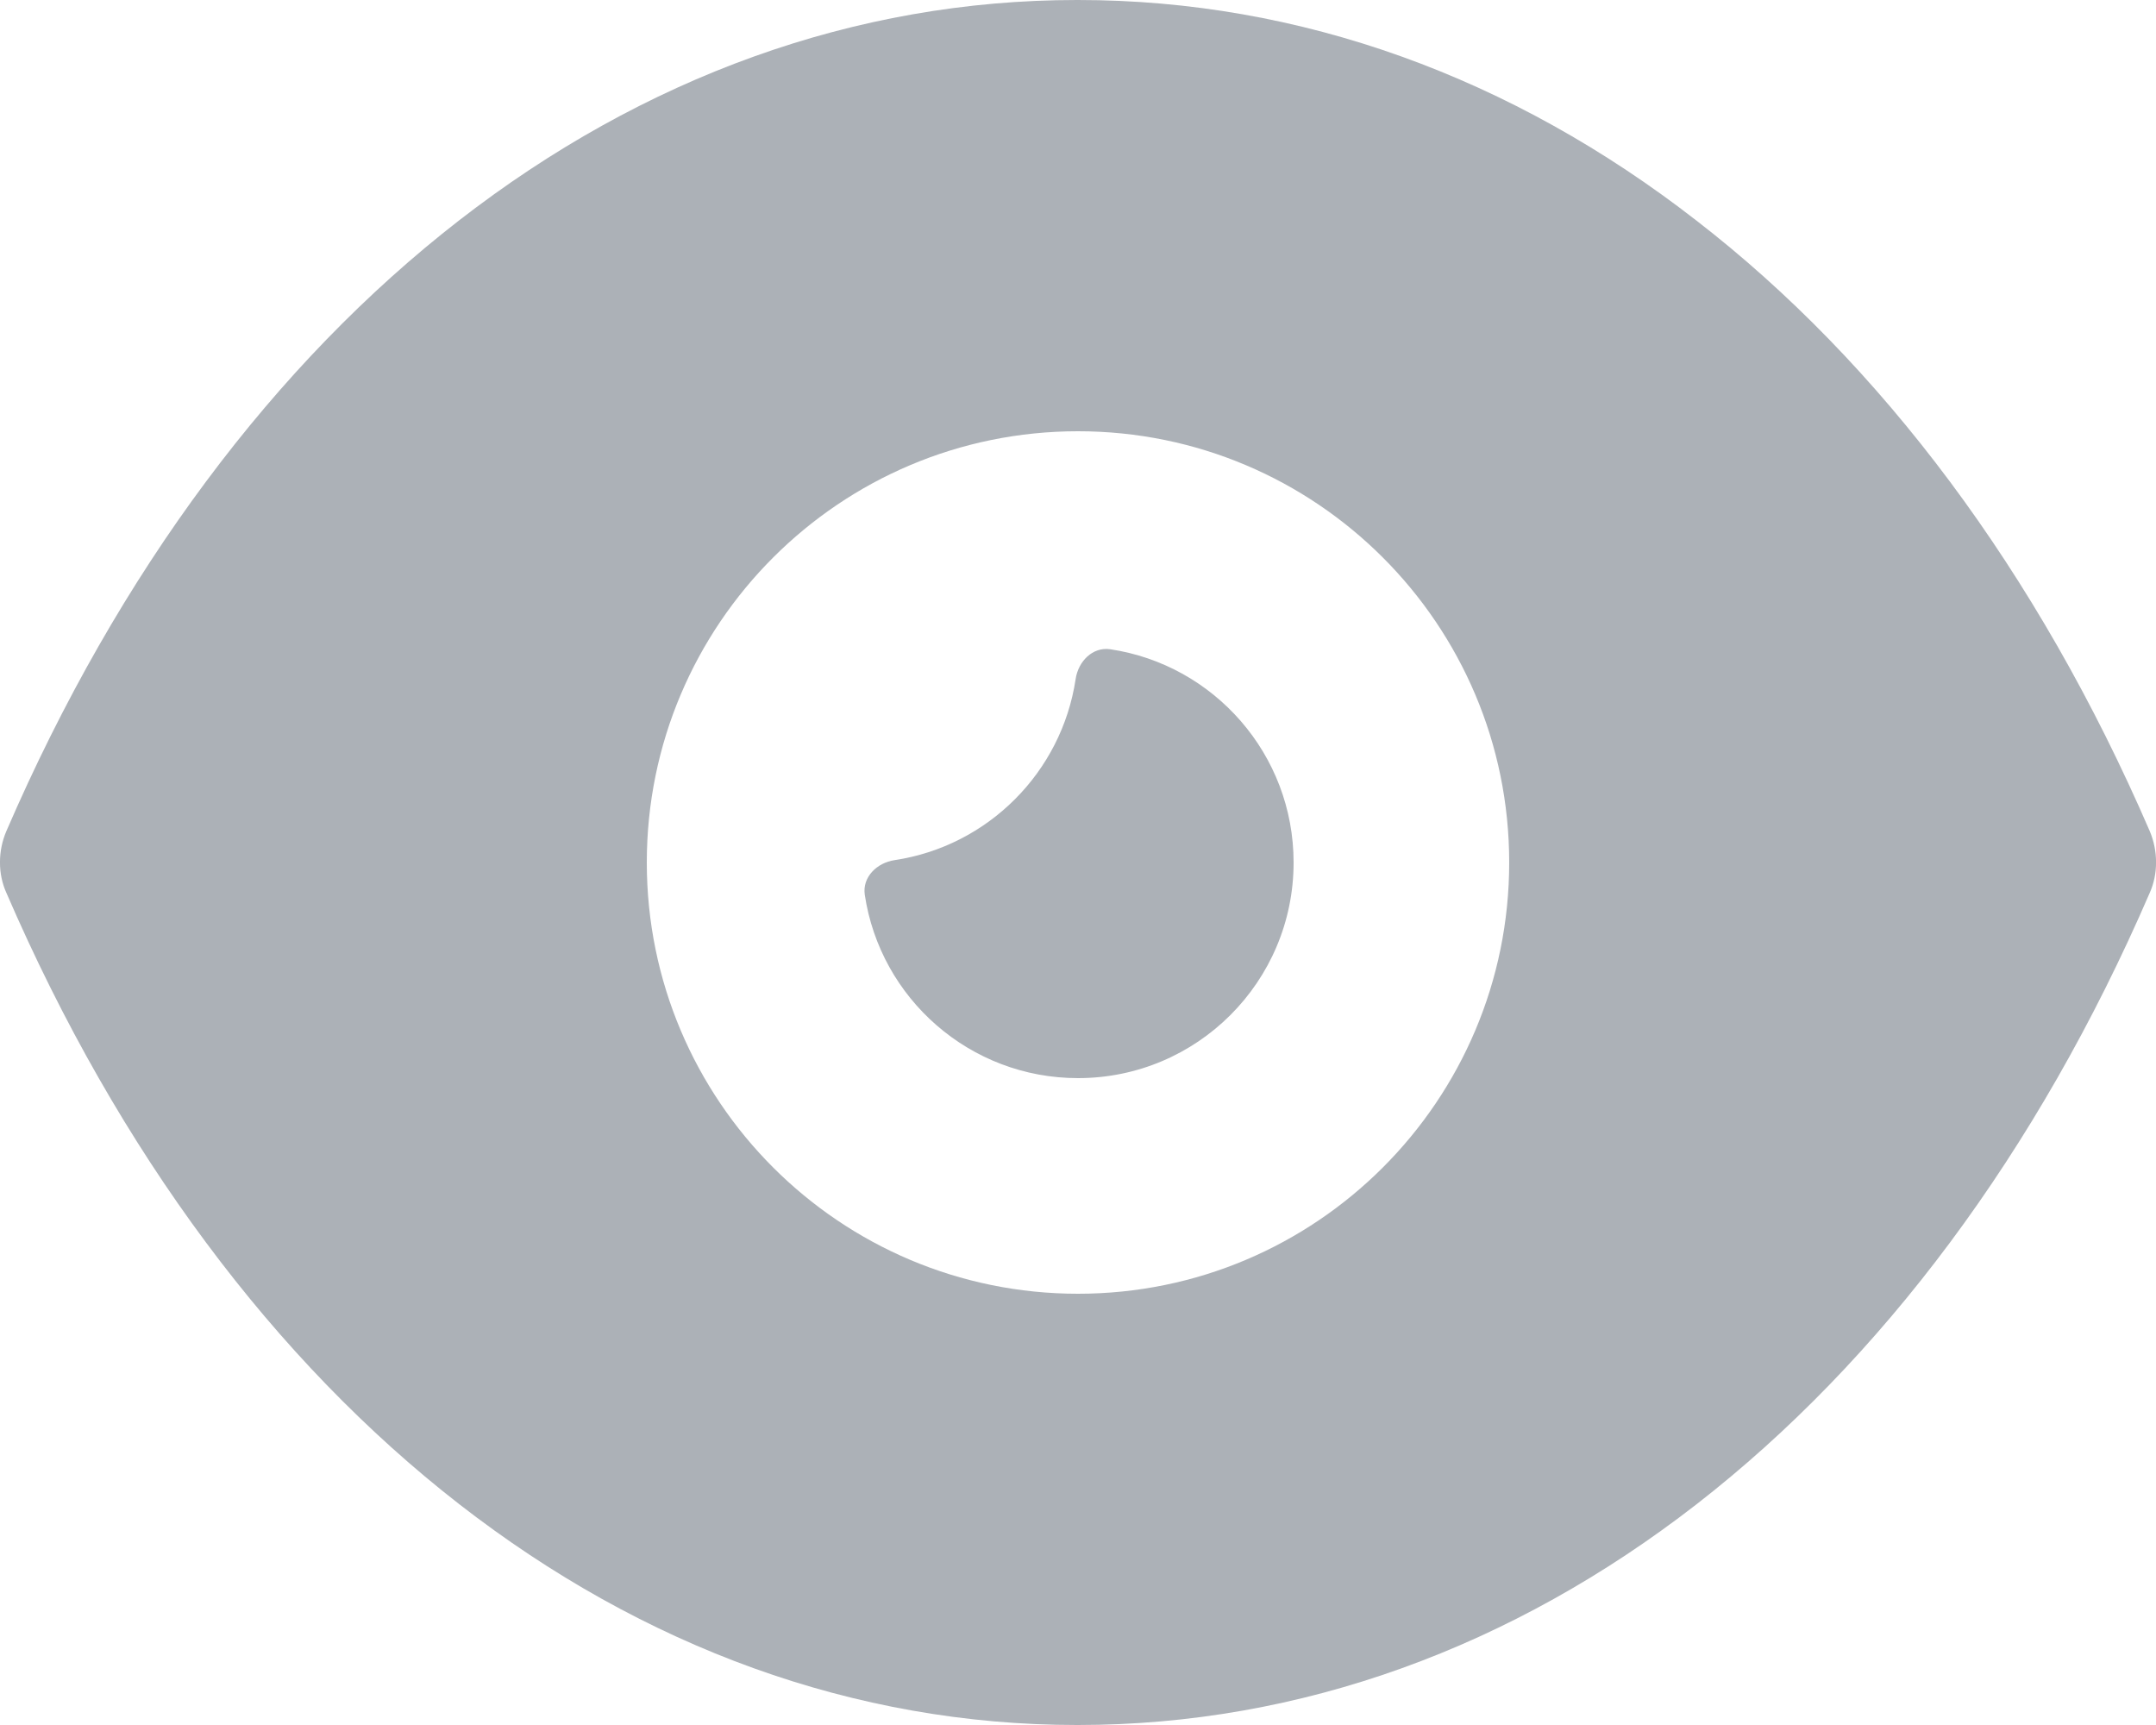 <svg width="20" height="16" viewBox="0 0 20 16" fill="none" xmlns="http://www.w3.org/2000/svg">
<path d="M8.299 7.978C8.135 8.002 7.998 8.135 8.022 8.299C8.166 9.262 8.997 10 10 10C11.105 10 12 9.105 12 8C12 6.997 11.262 6.166 10.299 6.022C10.135 5.998 10.002 6.135 9.978 6.299C9.848 7.164 9.164 7.848 8.299 7.978Z" fill="#ACB1B7"/>
<path fill-rule="evenodd" clip-rule="evenodd" d="M19.942 7.709C18.898 5.295 17.444 3.365 15.737 2.046C14.029 0.718 12.068 0 10 0H9.99C5.863 0 2.146 2.88 0.059 7.709C-0.02 7.893 -0.02 8.107 0.059 8.281C2.146 13.11 5.863 16 9.99 16H10C14.137 16 17.854 13.11 19.942 8.281C20.02 8.107 20.02 7.893 19.942 7.709ZM14 8C14 10.209 12.209 12 10 12C7.791 12 6 10.209 6 8C6 5.791 7.791 4 10 4C12.209 4 14 5.791 14 8Z" fill="#ACB1B7"/>
</svg>
